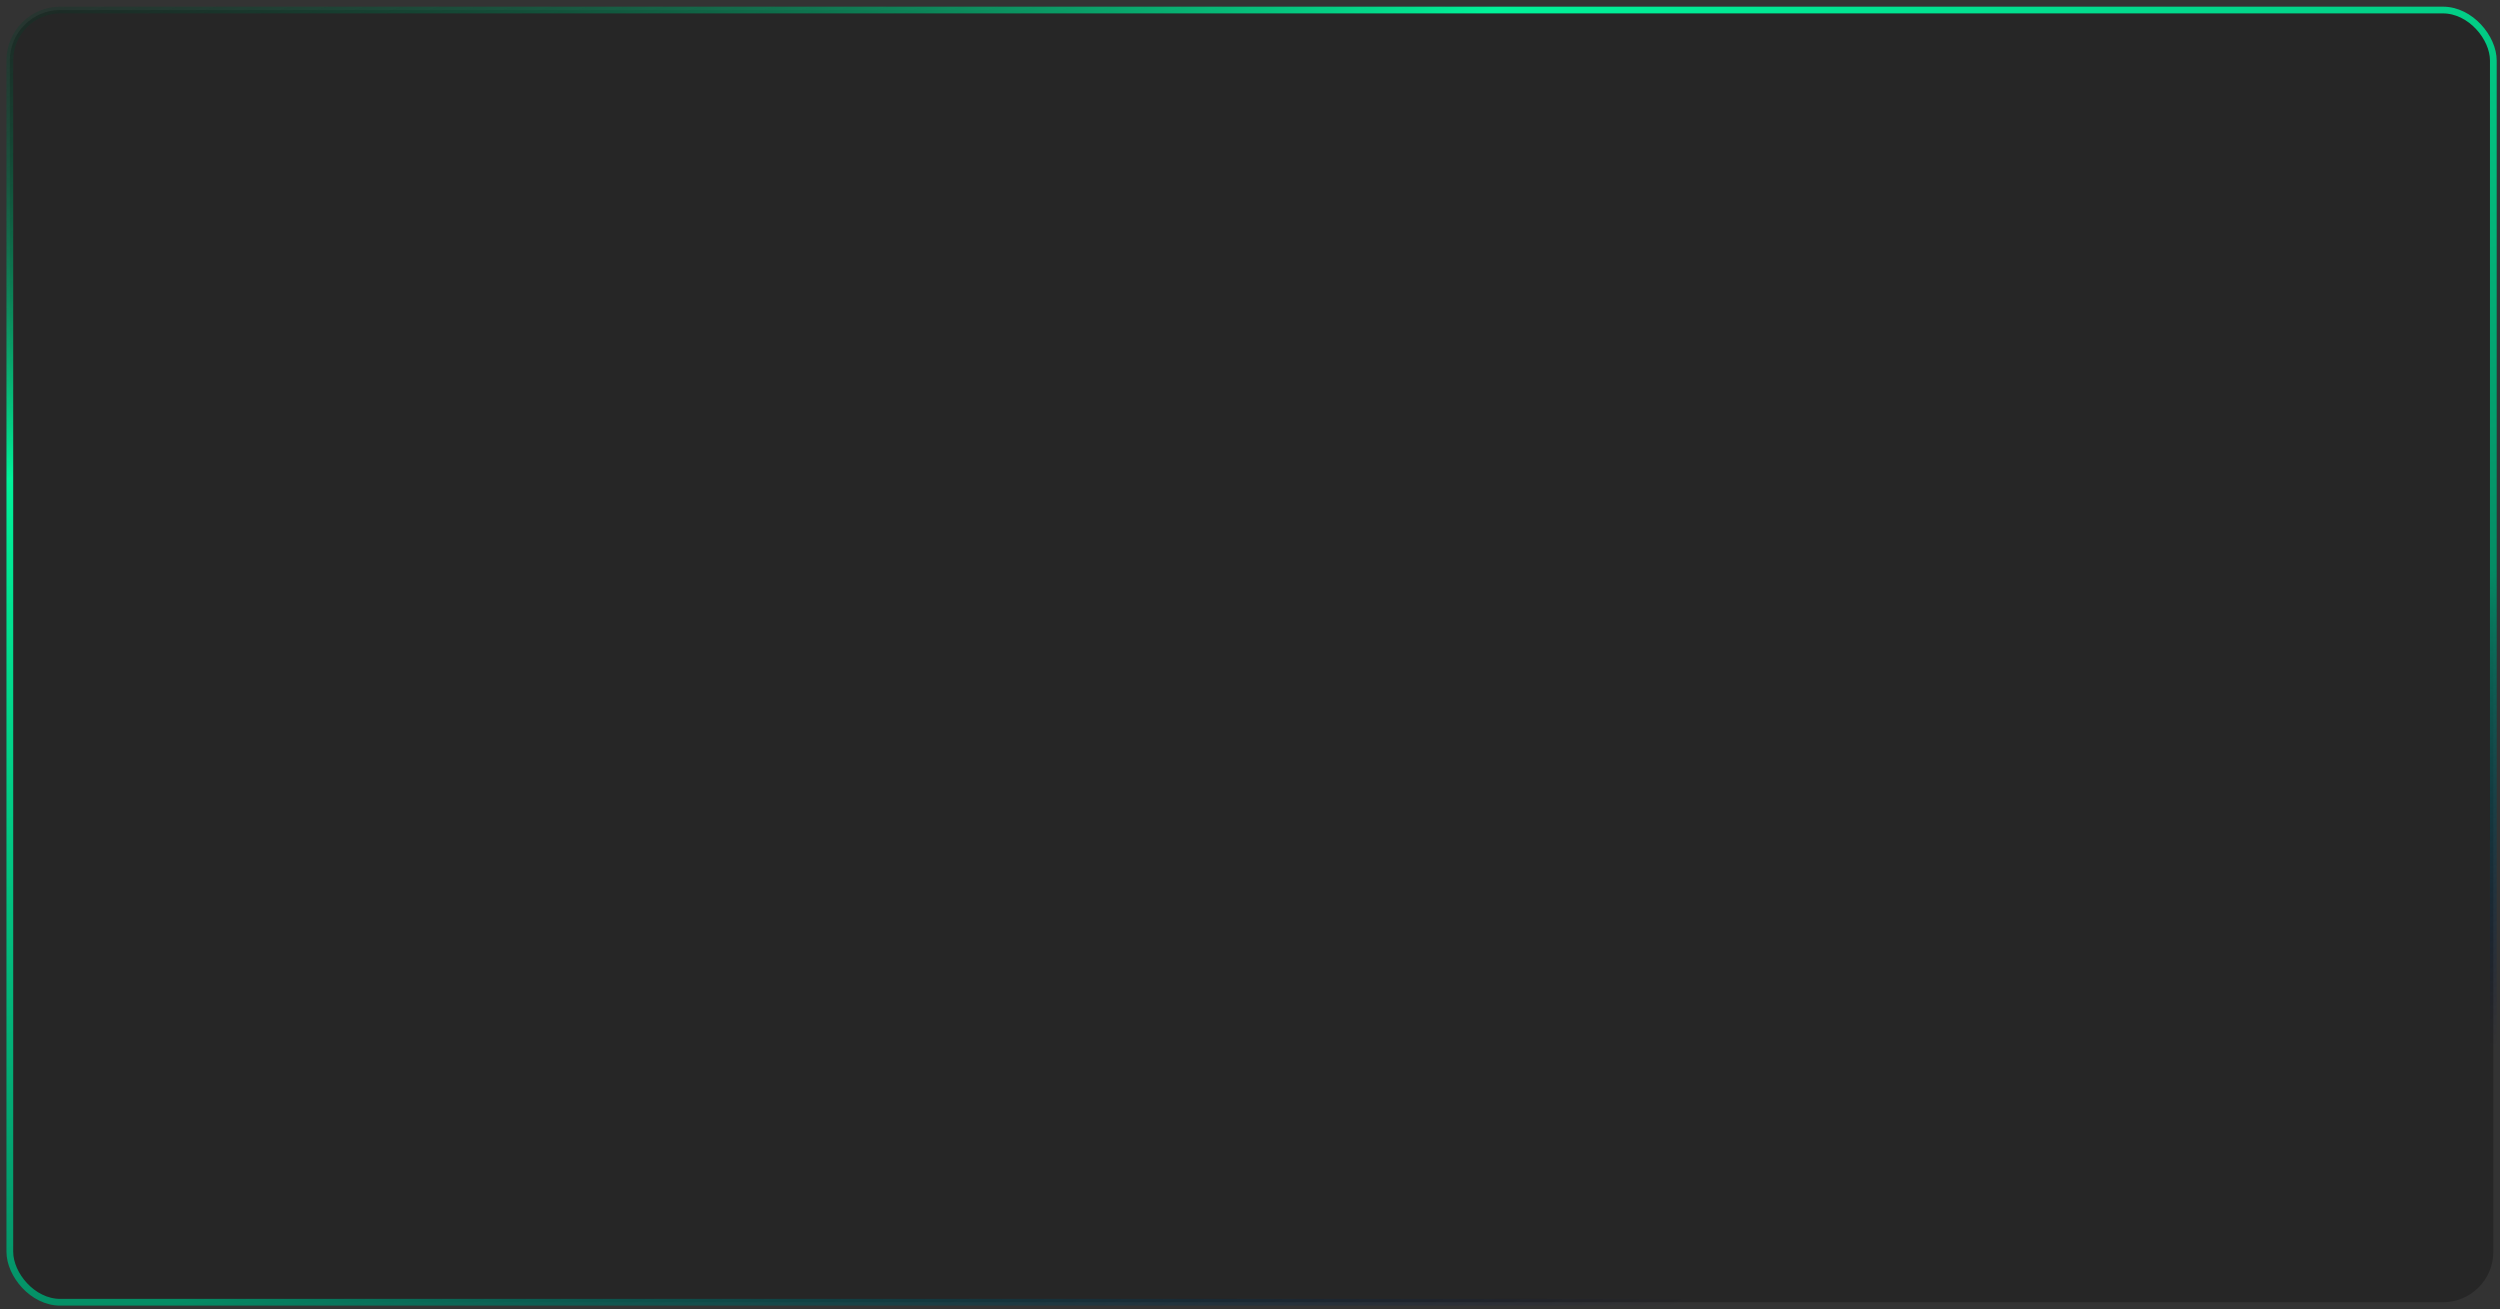 <svg width="296" height="155" viewBox="0 0 296 155" fill="none" xmlns="http://www.w3.org/2000/svg">
<rect x="0" y="0" width="296" height="155" fill="#333333" stroke="none"/>
<rect x="1.164" y="1.188" width="294.047" height="153" rx="5.977" fill="black" fill-opacity="0.25"/>
<rect x="1.164" y="1.188" width="294.047" height="153" rx="5.977" stroke="url(#paint0_linear_1712_2692)" stroke-width="0.797"/>
<defs>
<linearGradient id="paint0_linear_1712_2692" x1="83.172" y1="-112.874" x2="170.644" y2="163.605" gradientUnits="userSpaceOnUse">
<stop stop-color="white"/>
<stop offset="0.238" stop-opacity="0"/>
<stop offset="0.472" stop-color="#01F299"/>
<stop offset="0.813" stop-color="#048C64"/>
<stop offset="1" stop-color="#000749" stop-opacity="0"/>
</linearGradient>
</defs>
</svg>
